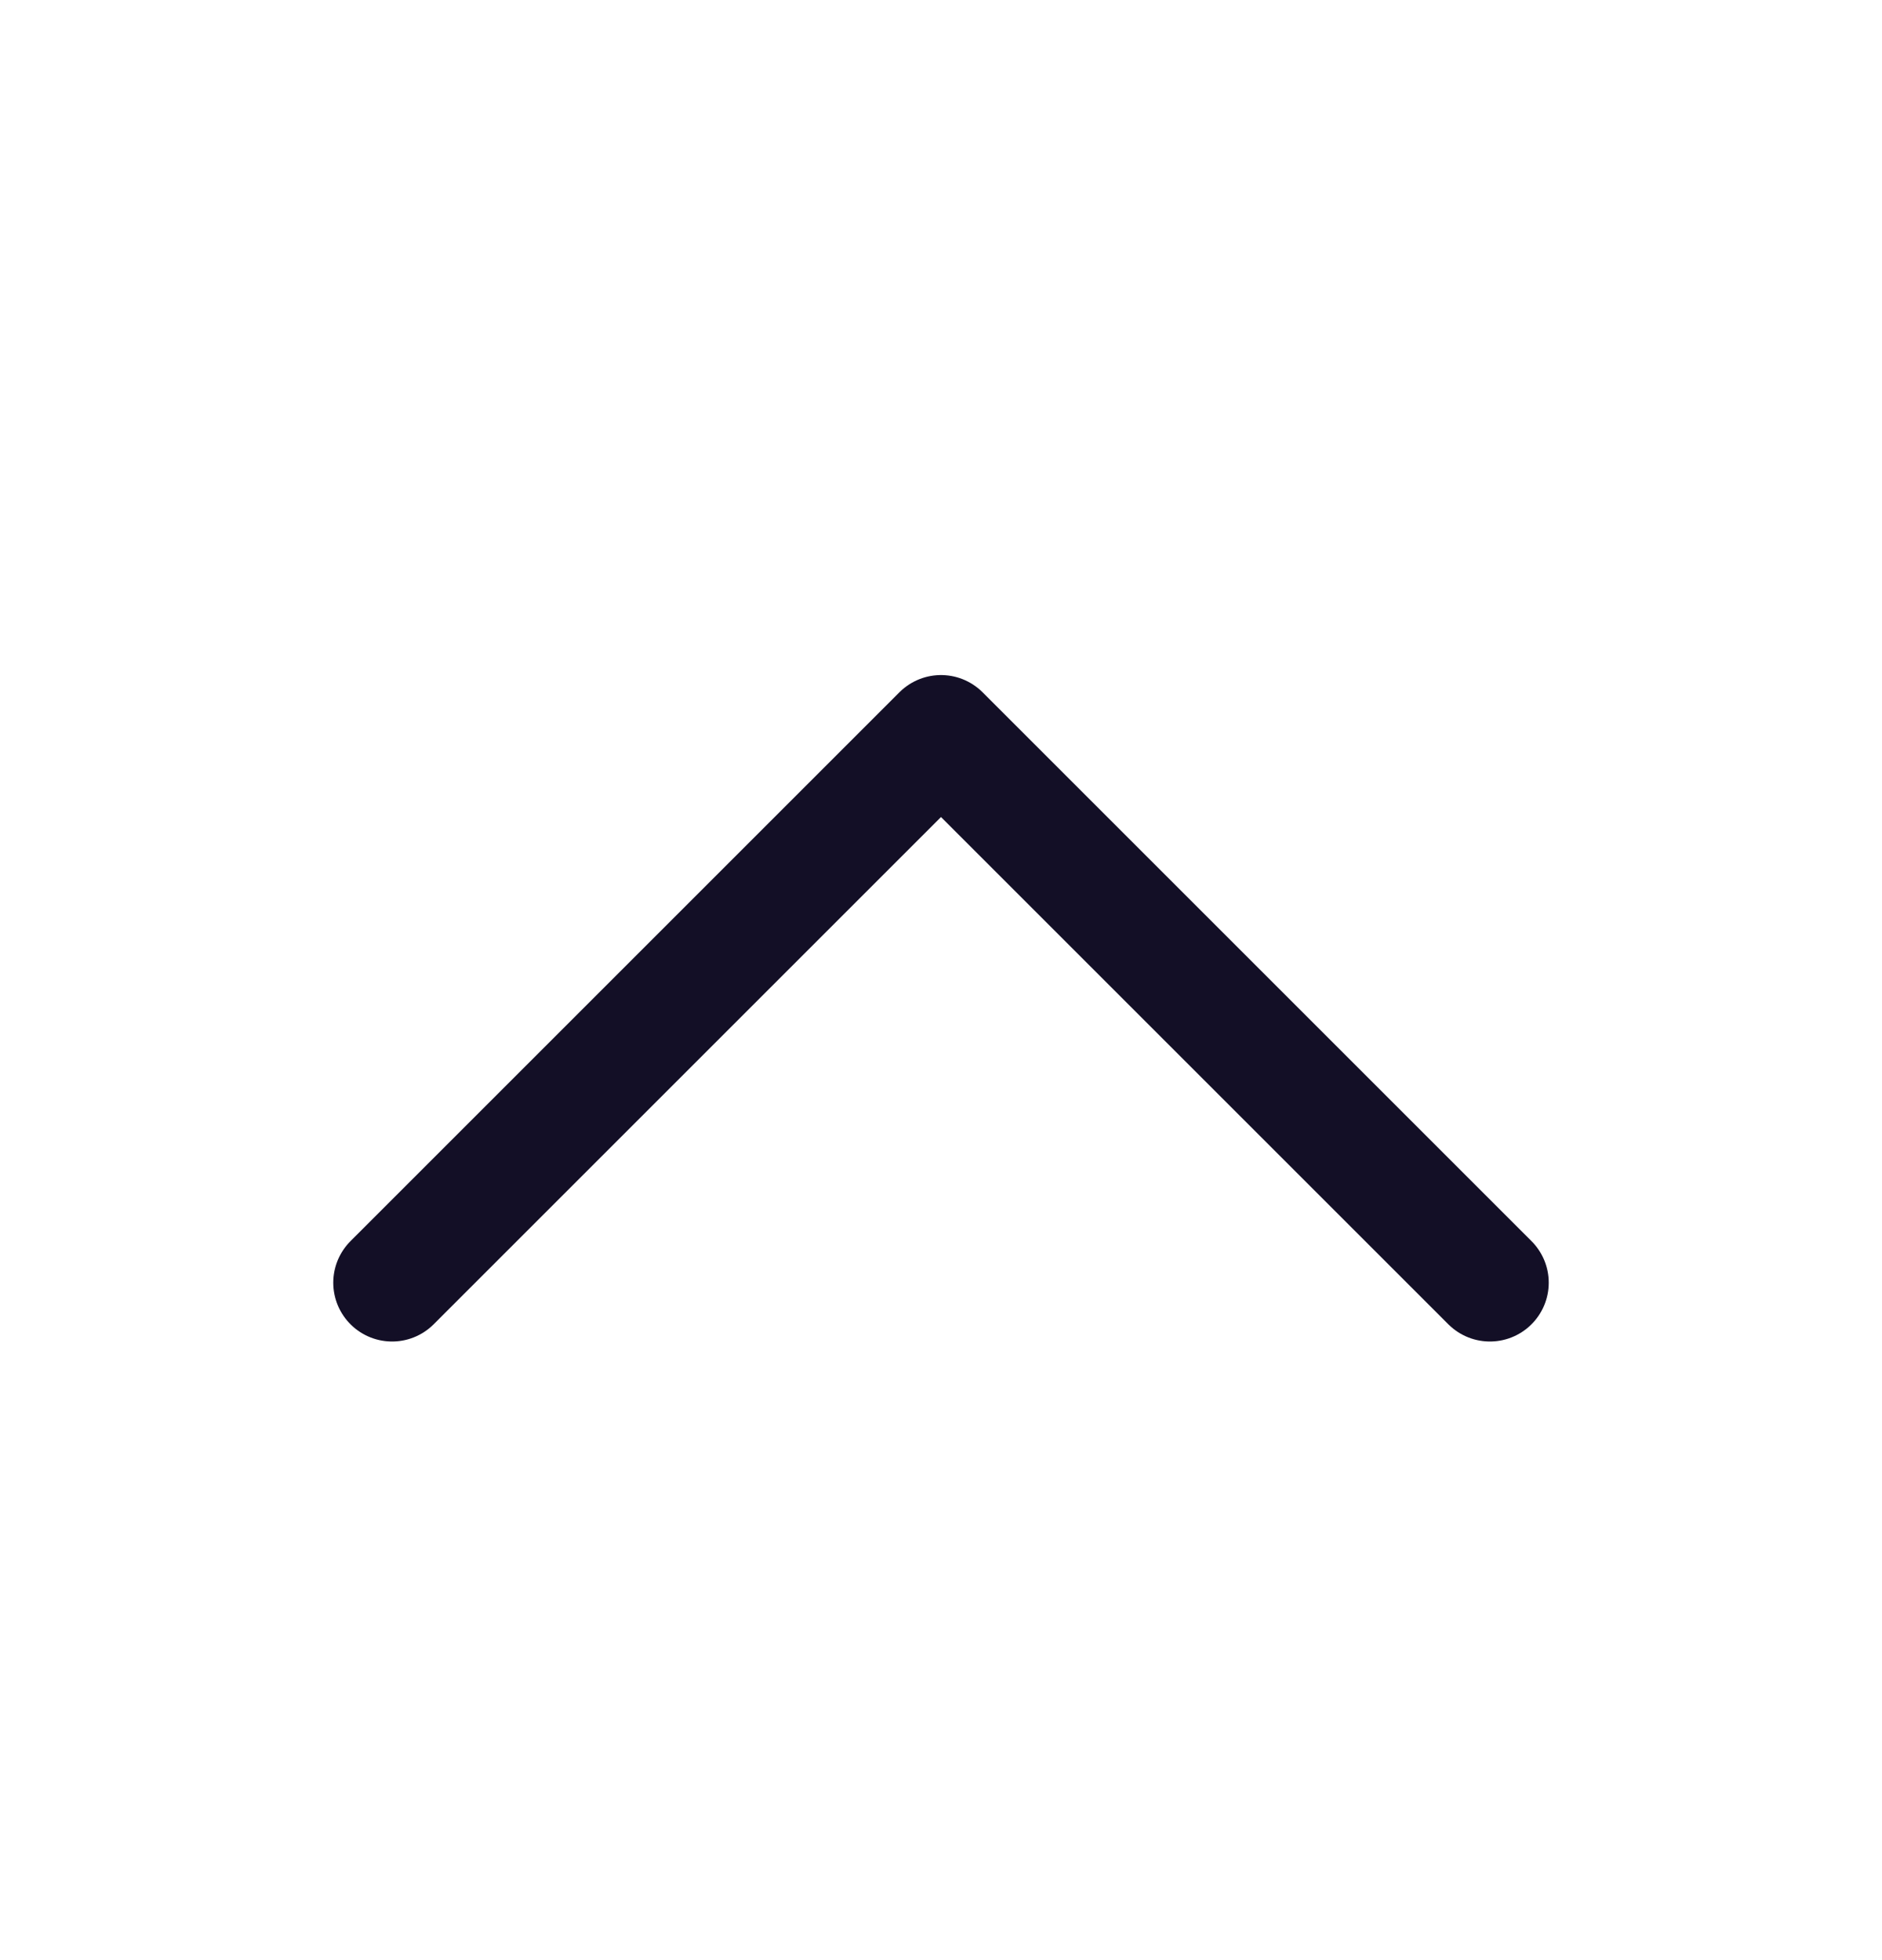 <svg width="24" height="25" viewBox="0 0 24 25" fill="none" xmlns="http://www.w3.org/2000/svg">
<path d="M5 16.36L12 9.36L19 16.36" stroke="#130F26" stroke-width="1.5" stroke-linecap="round" stroke-linejoin="round"/>
</svg>

